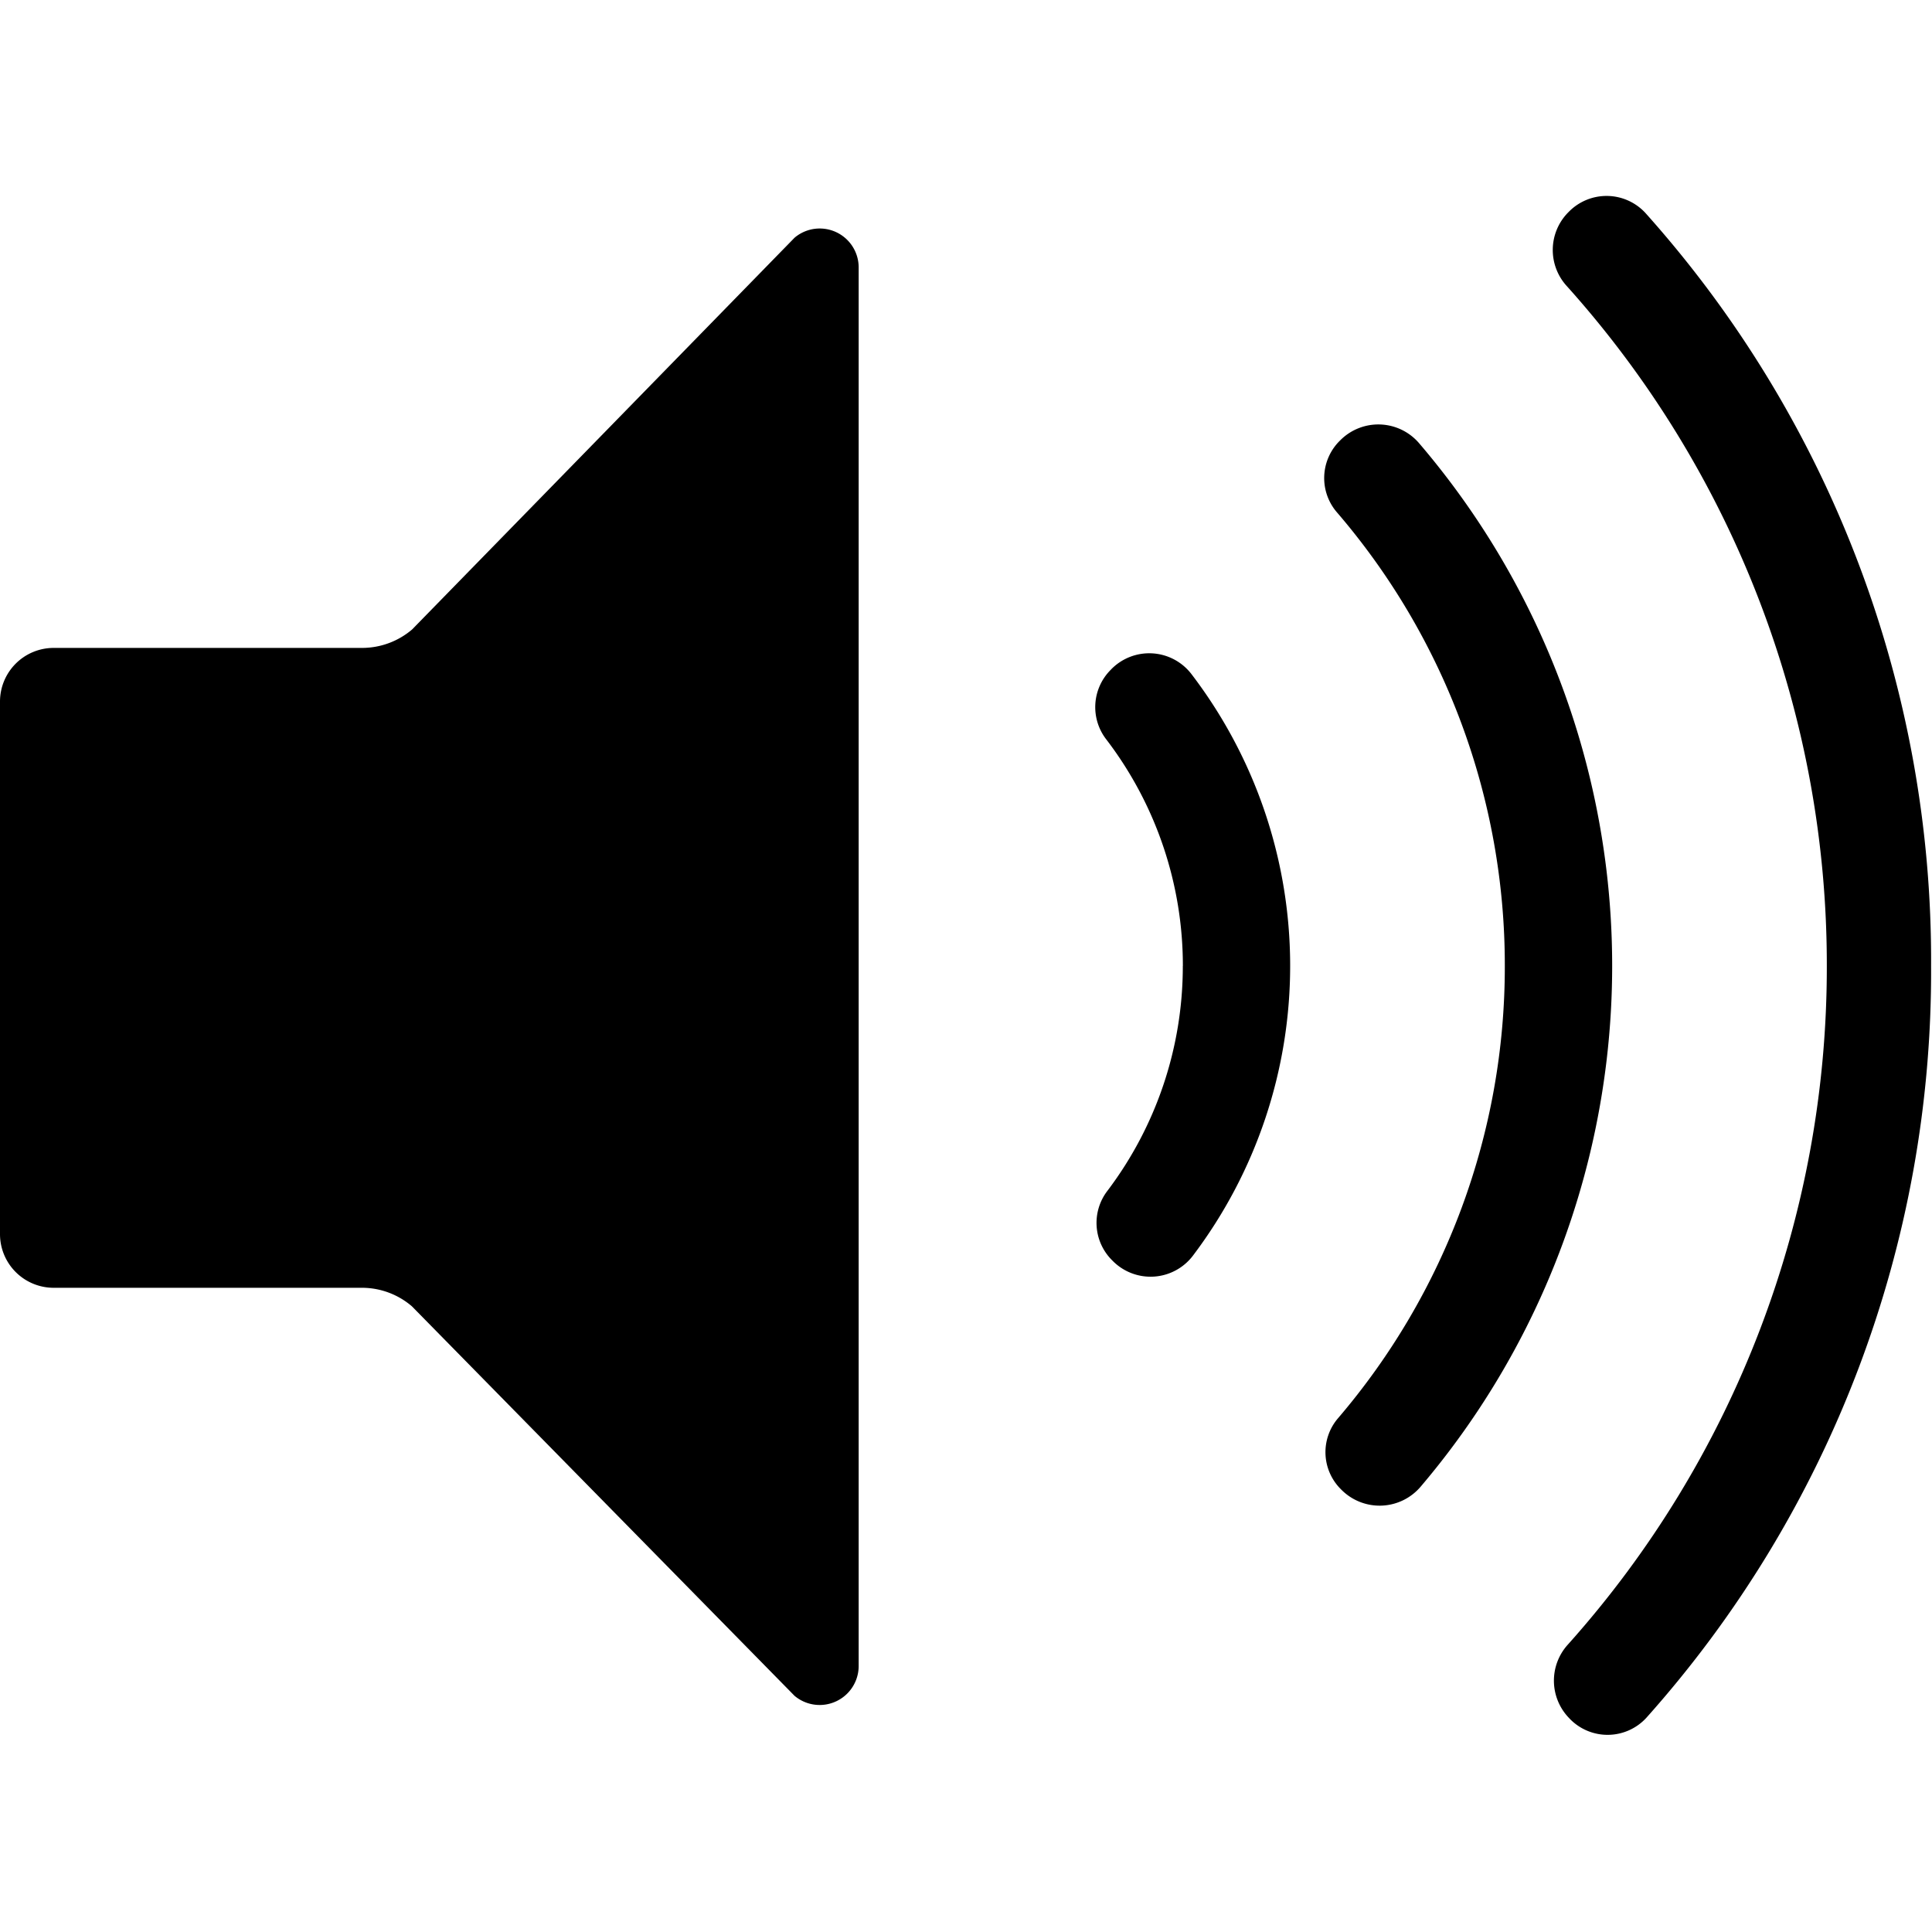 <svg xmlns="http://www.w3.org/2000/svg" height="36" viewBox="0 0 36 36" width="36"><path d="M6.745 12.073H1a1 1 0 0 0-1 1v9.923a1 1 0 0 0 1 1h5.745a1.429 1.429 0 0 1 .93.345l7.131 7.259A.727.727 0 0 0 16 31.029V5a.726.726 0 0 0-1.194-.571l-7.127 7.3a1.437 1.437 0 0 1-.934.344ZM22.04 18a6.936 6.936 0 0 1-1.407 4.192.981.981 0 0 0 .086 1.288l.016.016a.991.991 0 0 0 1.487-.09 8.954 8.954 0 0 0-.027-10.853.991.991 0 0 0-1.484-.087l-.015.016a.982.982 0 0 0-.085 1.292A6.944 6.944 0 0 1 22.041 18Z"/><path d="M28.04 18a12.937 12.937 0 0 1-3.115 8.435.972.972 0 0 0 .063 1.317l.014.014a1.003 1.003 0 0 0 1.474-.069 14.98 14.98 0 0 0-.026-19.43 1 1 0 0 0-1.469-.07l-.014.014a.977.977 0 0 0-.066 1.323A12.94 12.94 0 0 1 28.04 18Z"/><path d="M34.04 18a18.92 18.92 0 0 1-4.823 12.642 1 1 0 0 0 .024 1.375l.014.015a.98.98 0 0 0 1.422-.023 20.862 20.862 0 0 0 5.306-14.01 20.868 20.868 0 0 0-5.326-14.034.985.985 0 0 0-1.423-.02l-.015.015a.996.996 0 0 0-.021 1.374A18.923 18.923 0 0 1 34.04 18Z"/></svg>